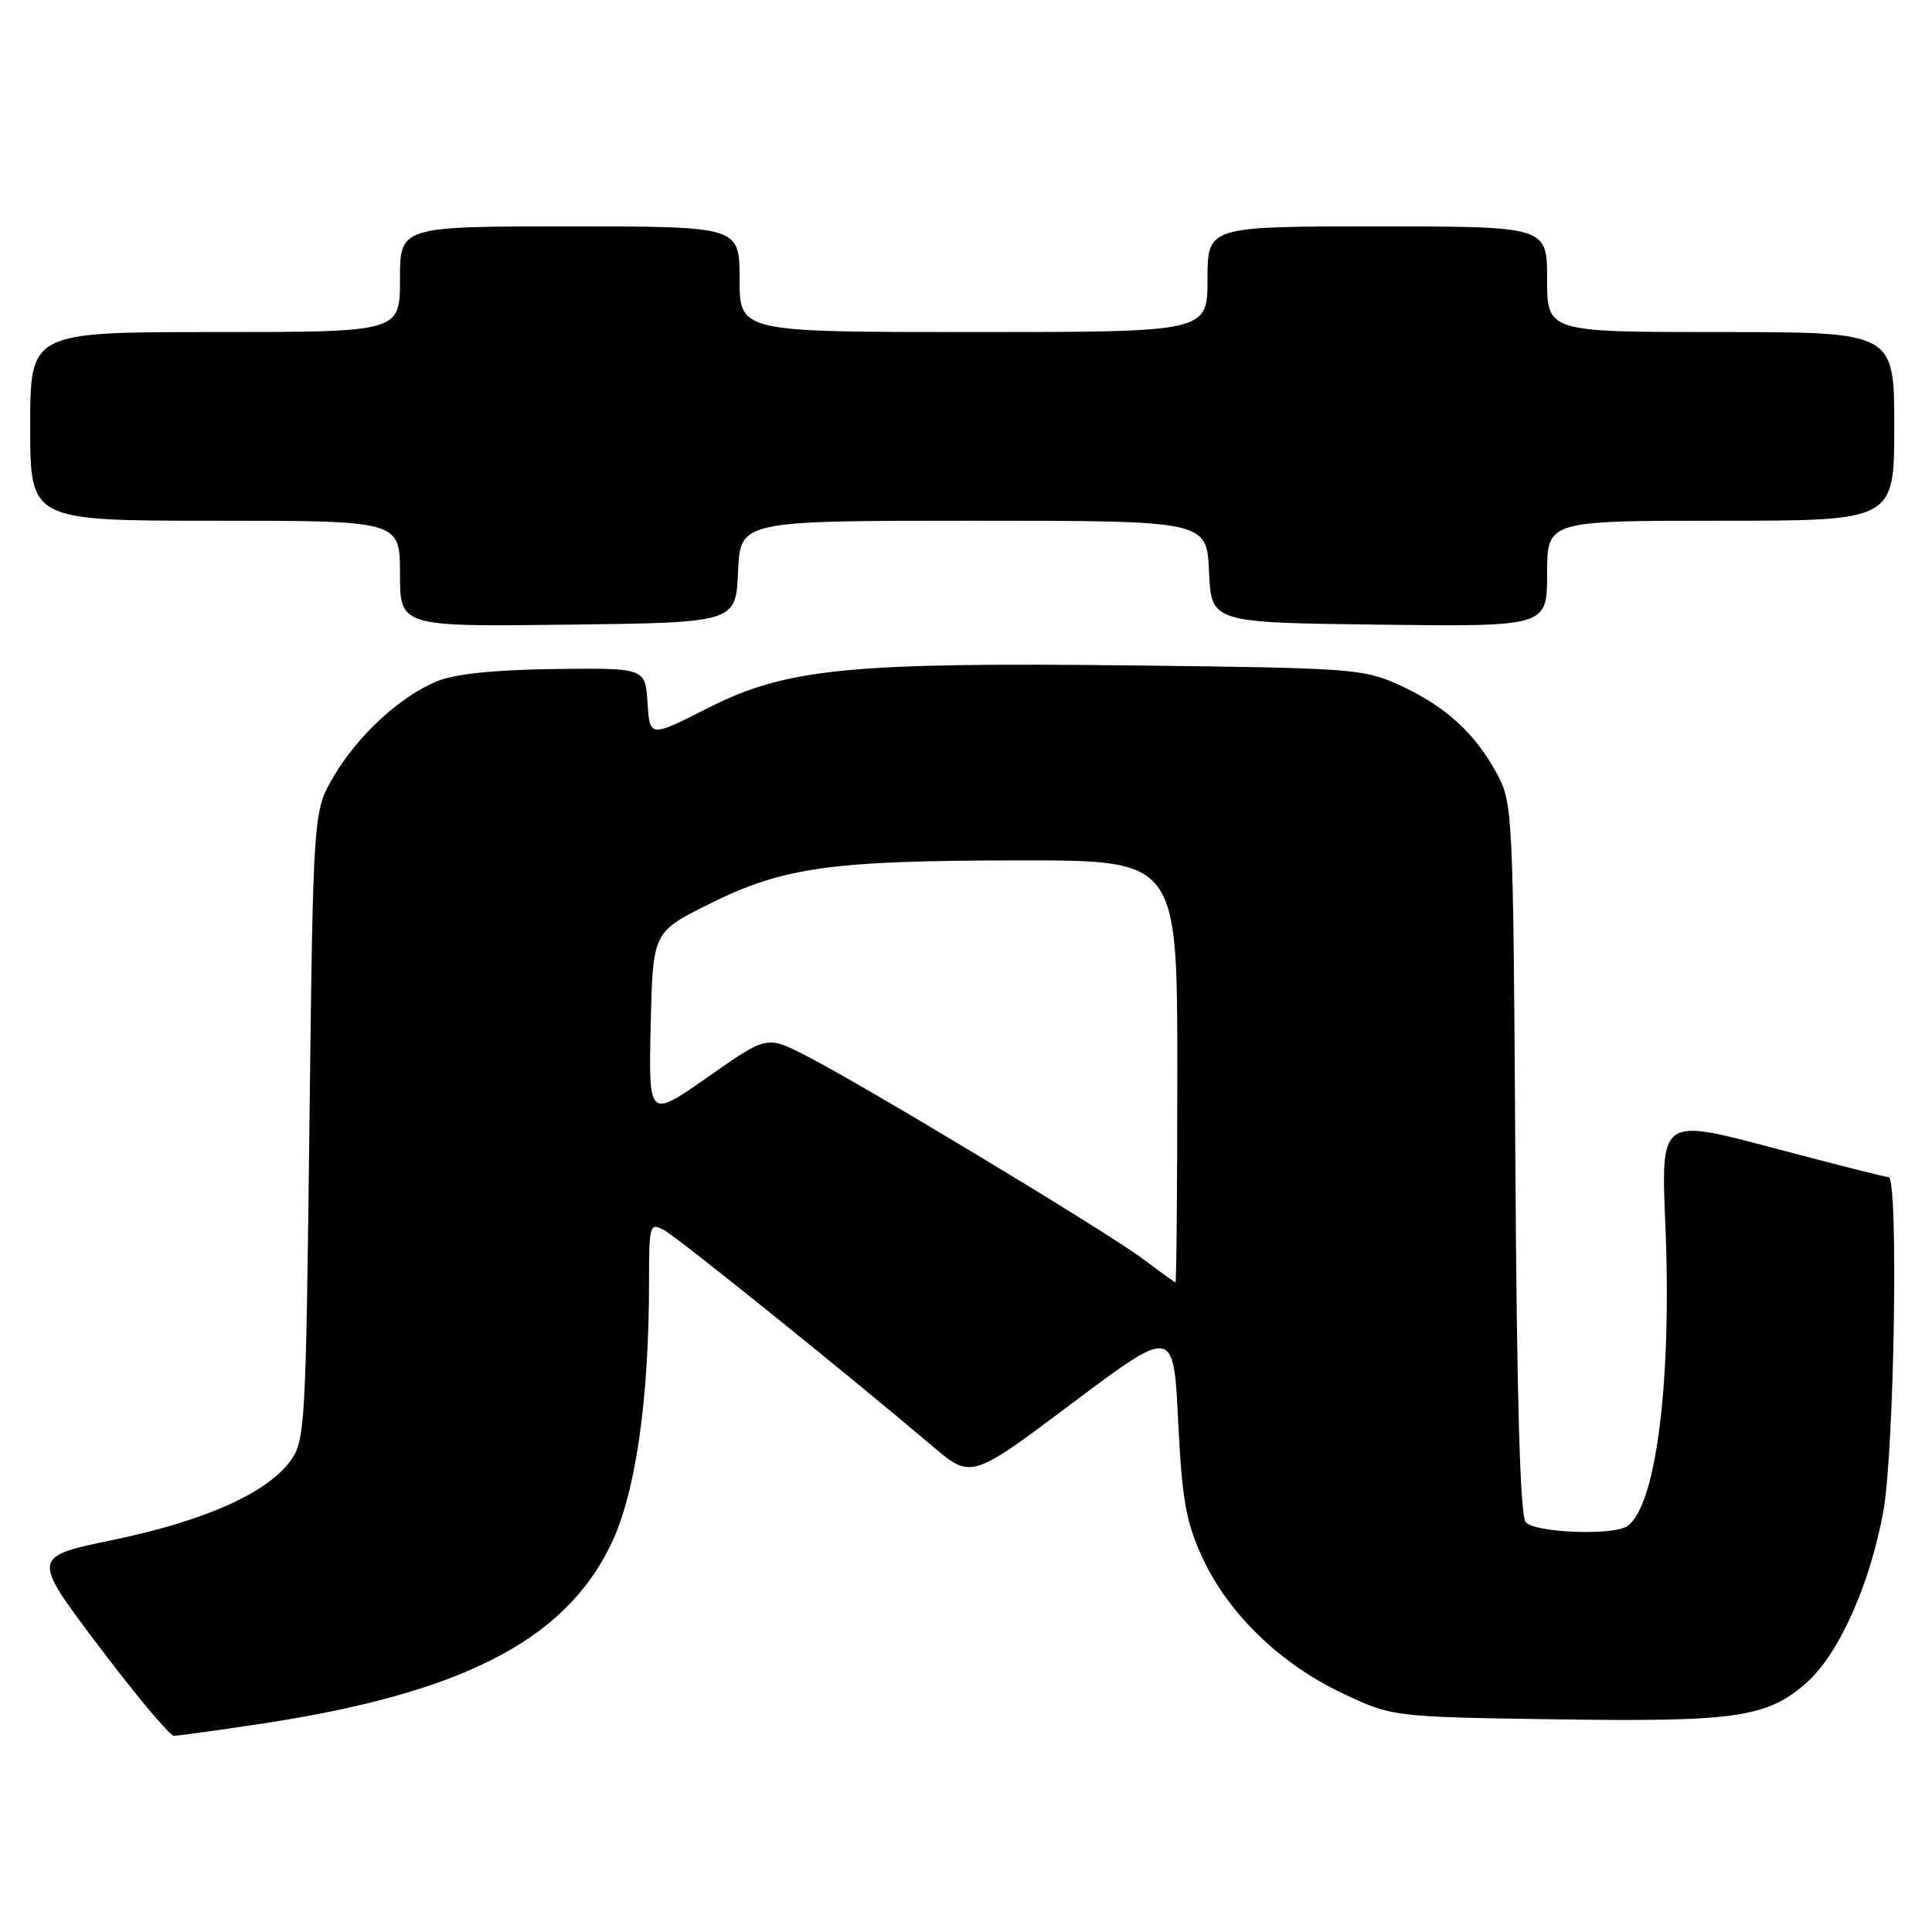 <?xml version="1.0" encoding="UTF-8" standalone="no"?>
<!DOCTYPE svg PUBLIC "-//W3C//DTD SVG 1.1//EN" "http://www.w3.org/Graphics/SVG/1.1/DTD/svg11.dtd" >
<svg xmlns="http://www.w3.org/2000/svg" xmlns:xlink="http://www.w3.org/1999/xlink" version="1.1" viewBox="0 0 256 256">
 <g >
 <path fill="currentColor"
d=" M 34.26 228.46 C 61.01 224.45 74.74 217.46 80.92 204.72 C 84.20 197.98 86.00 185.59 86.00 169.86 C 86.00 162.28 86.09 161.98 87.97 162.98 C 89.81 163.97 112.23 182.02 123.59 191.65 C 128.69 195.98 128.69 195.98 142.09 185.92 C 155.50 175.87 155.50 175.87 156.11 188.29 C 156.62 198.67 157.14 201.63 159.28 206.30 C 162.67 213.71 169.57 220.43 177.80 224.33 C 184.50 227.50 184.50 227.50 206.14 227.82 C 230.04 228.17 234.14 227.58 239.36 222.98 C 243.65 219.22 247.83 209.86 249.57 200.15 C 251.01 192.03 251.57 156.02 250.25 155.98 C 249.84 155.97 242.88 154.21 234.78 152.06 C 220.07 148.16 220.07 148.16 220.67 162.33 C 221.54 183.09 219.44 199.67 215.60 202.23 C 213.68 203.51 203.33 203.10 202.16 201.69 C 201.42 200.81 200.98 185.30 200.79 153.44 C 200.51 107.53 200.45 106.41 198.34 102.50 C 195.45 97.15 191.53 93.58 185.50 90.81 C 180.70 88.62 179.27 88.51 150.50 88.18 C 112.43 87.74 104.17 88.56 93.80 93.82 C 86.10 97.73 86.10 97.73 85.80 93.12 C 85.50 88.50 85.50 88.50 73.45 88.65 C 65.42 88.76 60.23 89.30 57.88 90.28 C 52.95 92.34 47.41 97.45 44.21 102.89 C 41.50 107.50 41.50 107.50 41.00 149.18 C 40.52 189.55 40.43 190.95 38.40 193.68 C 35.26 197.90 26.97 201.57 14.92 204.06 C 4.16 206.29 4.16 206.29 13.11 218.15 C 18.03 224.67 22.50 230.00 23.04 230.00 C 23.57 230.00 28.62 229.31 34.26 228.46 Z  M 97.80 75.75 C 98.09 69.00 98.09 69.00 129.00 69.00 C 159.91 69.00 159.91 69.00 160.20 75.75 C 160.50 82.50 160.50 82.50 182.75 82.77 C 205.00 83.04 205.00 83.04 205.00 76.02 C 205.00 69.00 205.00 69.00 228.00 69.00 C 251.00 69.00 251.00 69.00 251.00 56.50 C 251.00 44.00 251.00 44.00 228.00 44.00 C 205.00 44.00 205.00 44.00 205.00 37.00 C 205.00 30.00 205.00 30.00 182.50 30.00 C 160.00 30.00 160.00 30.00 160.00 37.00 C 160.00 44.00 160.00 44.00 129.00 44.00 C 98.00 44.00 98.00 44.00 98.00 37.00 C 98.00 30.00 98.00 30.00 75.50 30.00 C 53.00 30.00 53.00 30.00 53.00 37.00 C 53.00 44.00 53.00 44.00 28.50 44.00 C 4.00 44.00 4.00 44.00 4.00 56.50 C 4.00 69.00 4.00 69.00 28.50 69.00 C 53.00 69.00 53.00 69.00 53.00 76.02 C 53.00 83.04 53.00 83.04 75.25 82.77 C 97.50 82.50 97.50 82.50 97.80 75.75 Z  M 151.50 166.85 C 146.77 163.29 113.68 143.33 106.54 139.75 C 101.58 137.25 101.58 137.25 93.76 142.73 C 85.94 148.21 85.94 148.21 86.22 135.86 C 86.50 123.50 86.50 123.50 94.00 119.77 C 103.81 114.89 110.08 114.02 135.25 114.01 C 156.00 114.00 156.00 114.00 156.00 142.00 C 156.00 157.40 155.89 169.97 155.75 169.93 C 155.61 169.89 153.70 168.51 151.50 166.85 Z "/>
</g>
</svg>